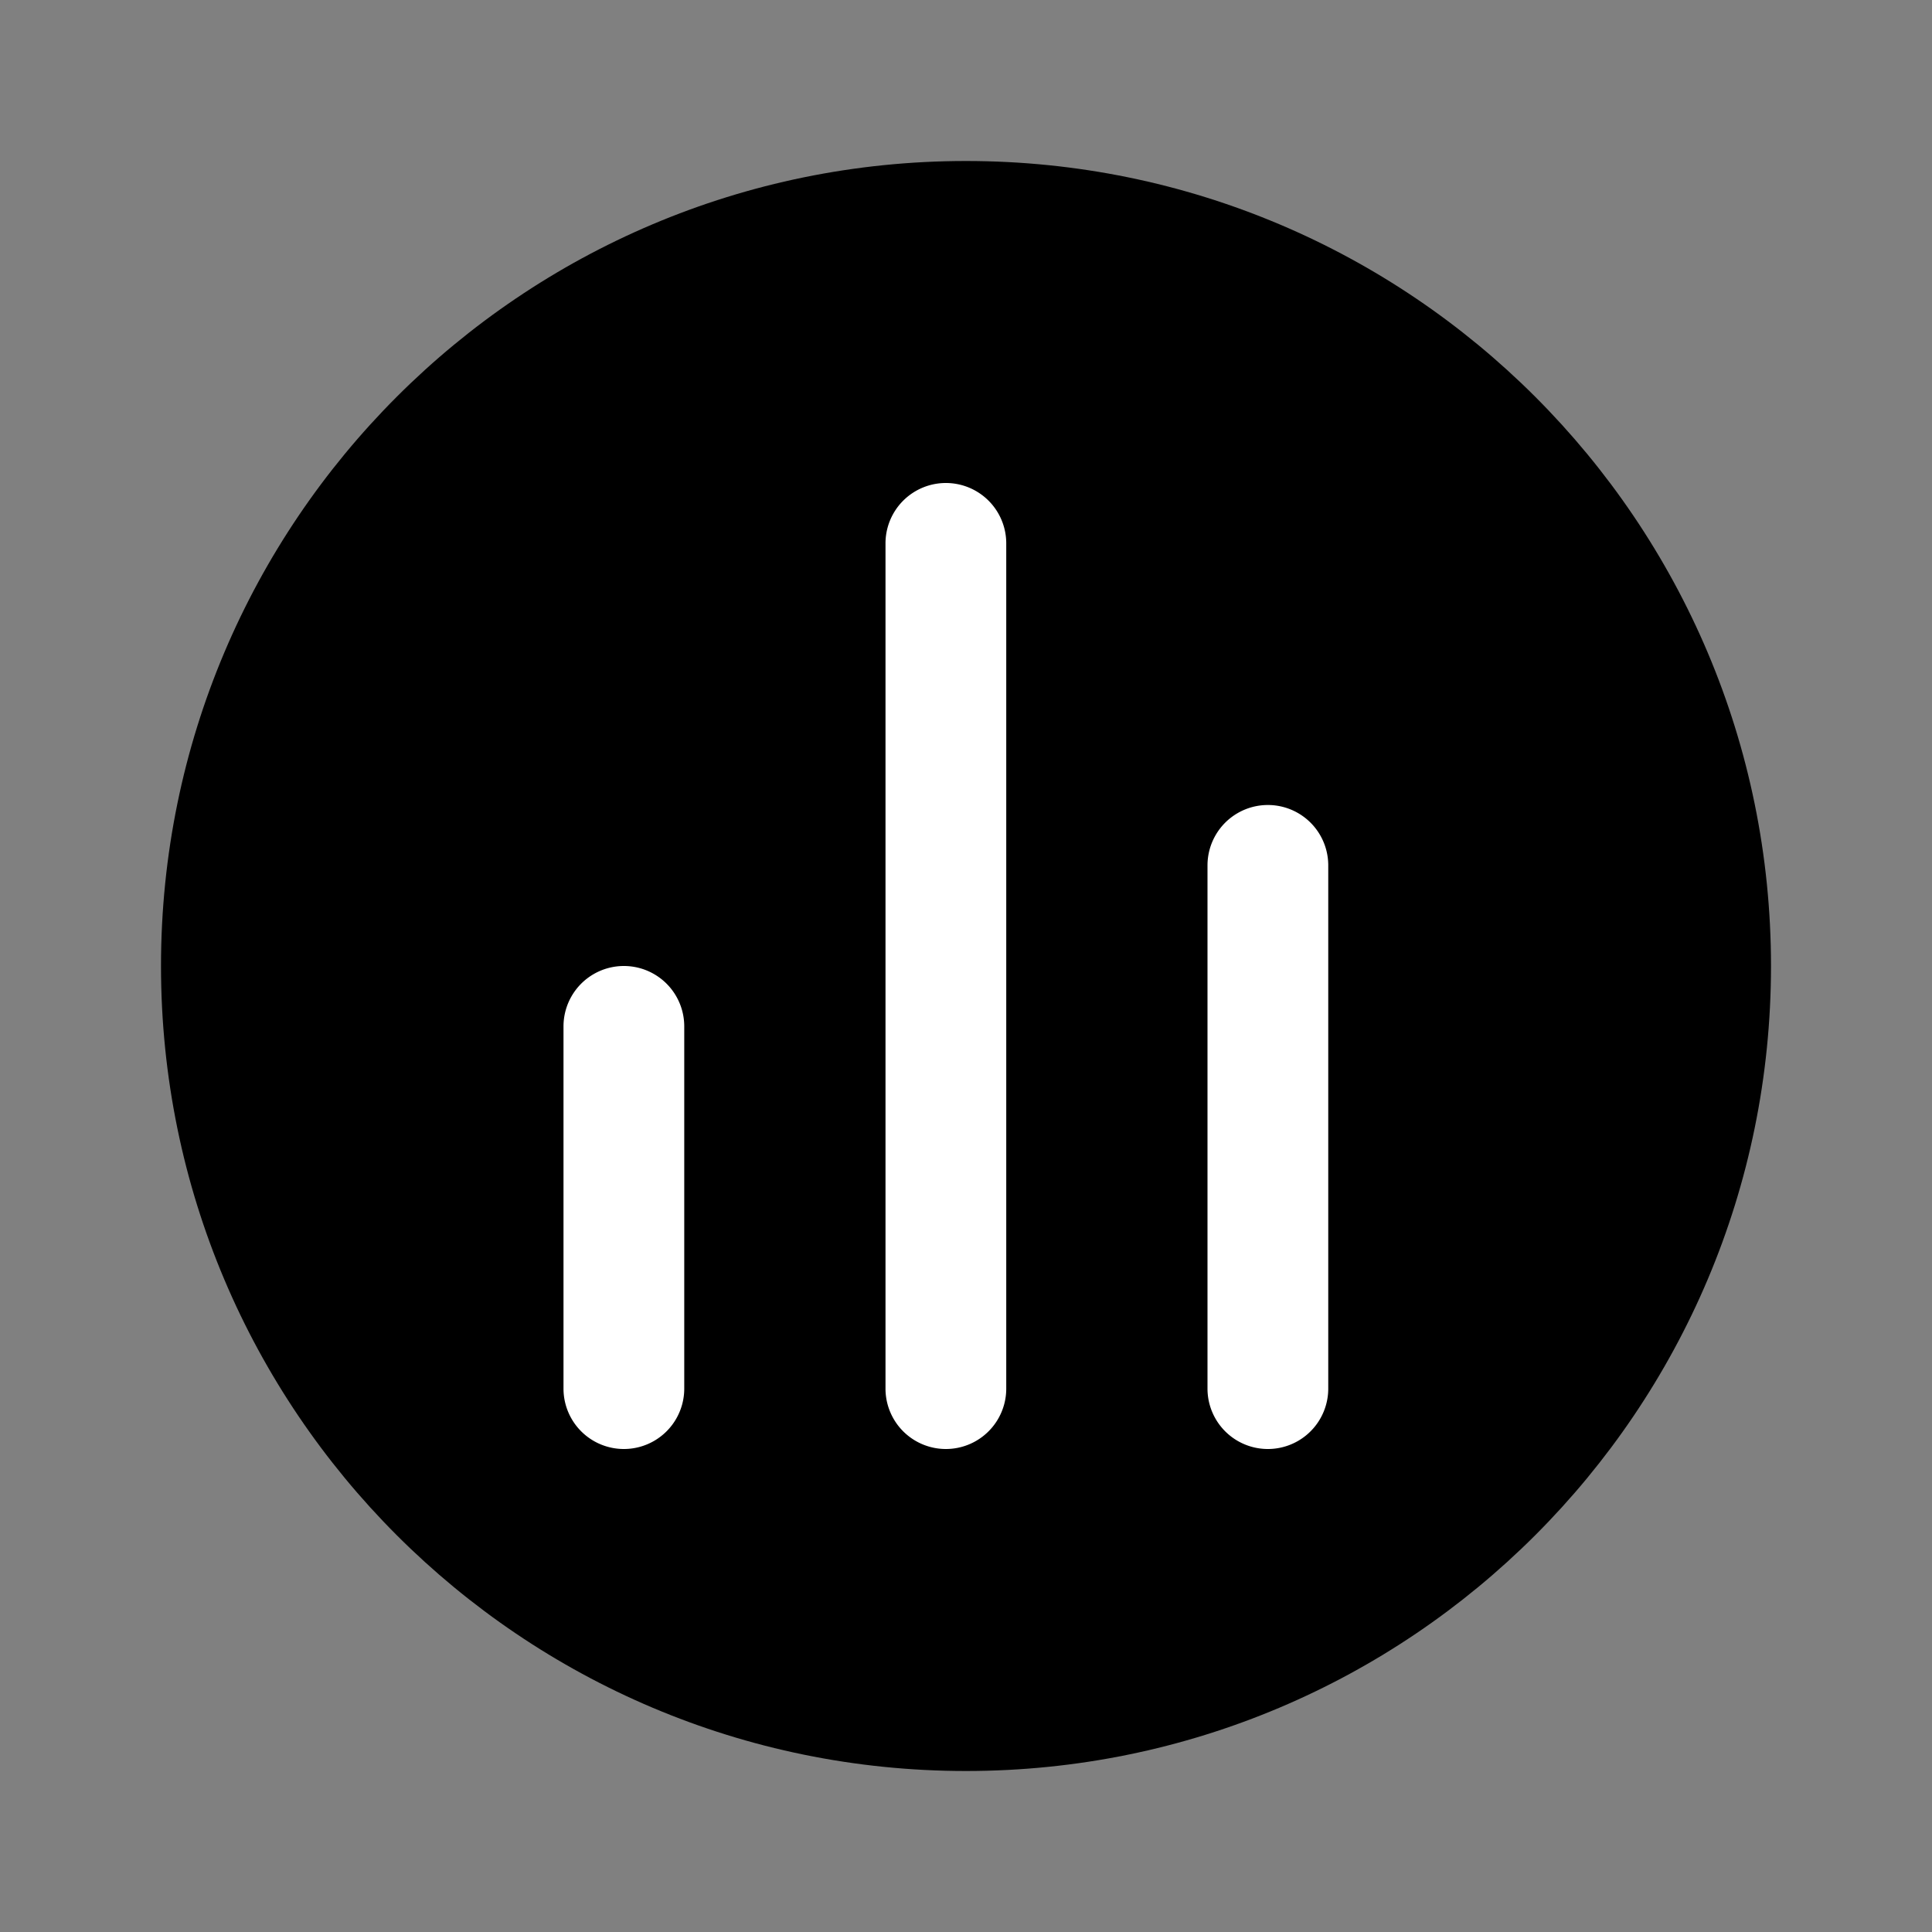 <svg xmlns="http://www.w3.org/2000/svg" width="24" height="24" fill="none" viewBox="0 0 24 24">
  <rect x="0" y="0" width="24" height="24" fill="#808080" stroke="none"/>
  <path fill="#000" d="M22 12c0 5.523-4.477 10-10 10S2 17.523 2 12 6.477 2 12 2s10 4.477 10 10Z"/>
  <path fill="#fff" d="M7 12.75a.75.75 0 0 1 1.5 0v4.5a.75.75 0 0 1-1.5 0v-4.5Zm4-6a.75.75 0 0 1 1.5 0v10.5a.75.75 0 0 1-1.5 0V6.75Zm4 4a.75.75 0 0 1 1.5 0v6.5a.75.75 0 0 1-1.5 0v-6.5Z"/>
</svg>
